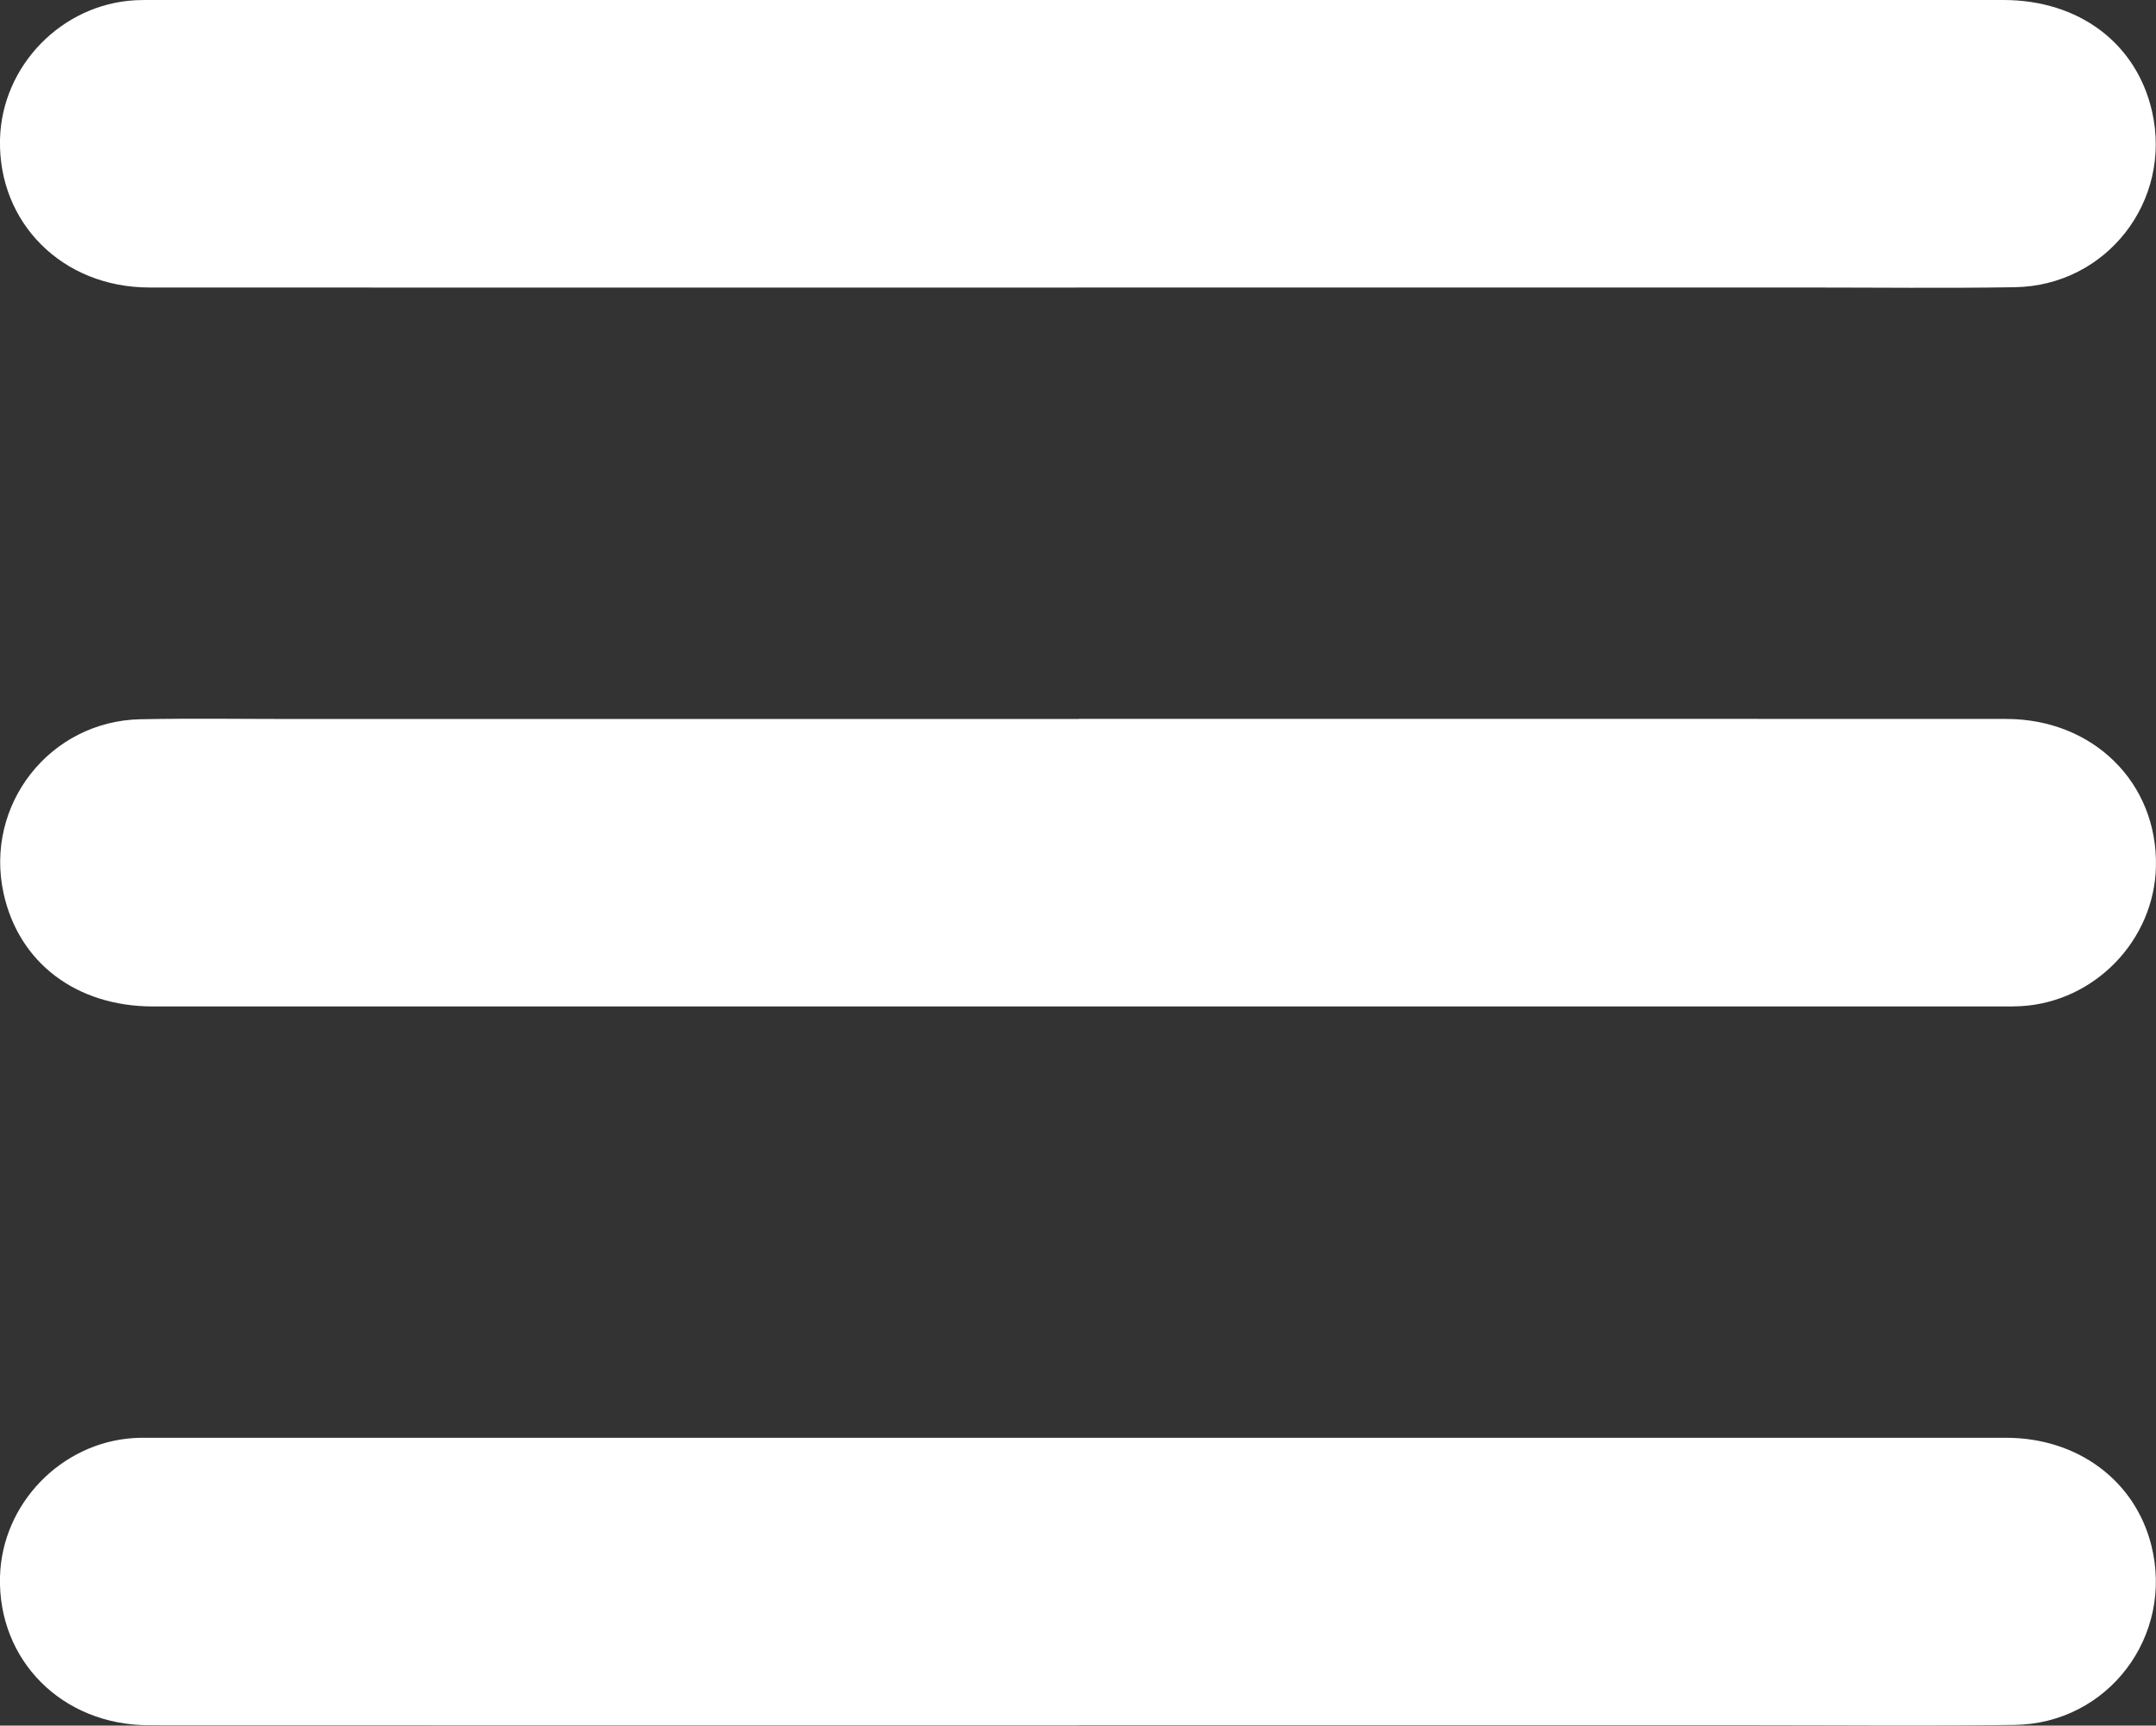 <?xml version="1.0" encoding="UTF-8"?><svg fill="#fff" id="Layer_2" xmlns="http://www.w3.org/2000/svg" viewBox="0 0 359.27 287.49"><rect x="0" y="0" width="359.27" height="287.49" fill="#333333" stroke="none"/><g id="Layer_1-2"><g><path d="M179.38,47.91c-51.5,0-103.01,.02-154.51-.01C10.41,47.88-.32,37.15,0,23.22,.3,10.96,10.29,.69,22.57,.04c1-.05,1.99-.04,2.99-.04C128.33,0,231.08,0,333.84,0c12.6,0,22.18,7.21,24.77,18.56,3.4,14.9-7.54,29.04-22.85,29.29-11.59,.19-23.19,.05-34.79,.05-40.53,0-81.06,0-121.59,0Z"/><path d="M179.79,119.77c51.5,0,103.01-.02,154.51,.01,14.51,0,25.25,10.64,24.96,24.57-.26,12.28-10.18,22.57-22.47,23.28-.99,.06-1.99,.05-2.99,.05-102.76,0-205.52,0-308.28,0-12.8,0-22.38-7.27-24.92-18.83-3.24-14.73,7.68-28.72,22.81-29.02,8.6-.17,17.21-.04,25.81-.04,43.52,0,87.05,0,130.57,0Z"/><path d="M179.69,287.44c-51.63,0-103.26,.02-154.89-.01-14.43-.01-25.16-10.79-24.8-24.73,.31-12.11,10.13-22.32,22.25-23.11,.87-.06,1.75-.05,2.62-.05,103.13,0,206.27,0,309.4,0,11.93,0,21.48,7.11,24.21,17.87,3.84,15.13-7.17,29.76-22.79,29.97-14.34,.19-28.68,.05-43.02,.05-37.66,0-75.32,0-112.98,0Z"/></g></g></svg>